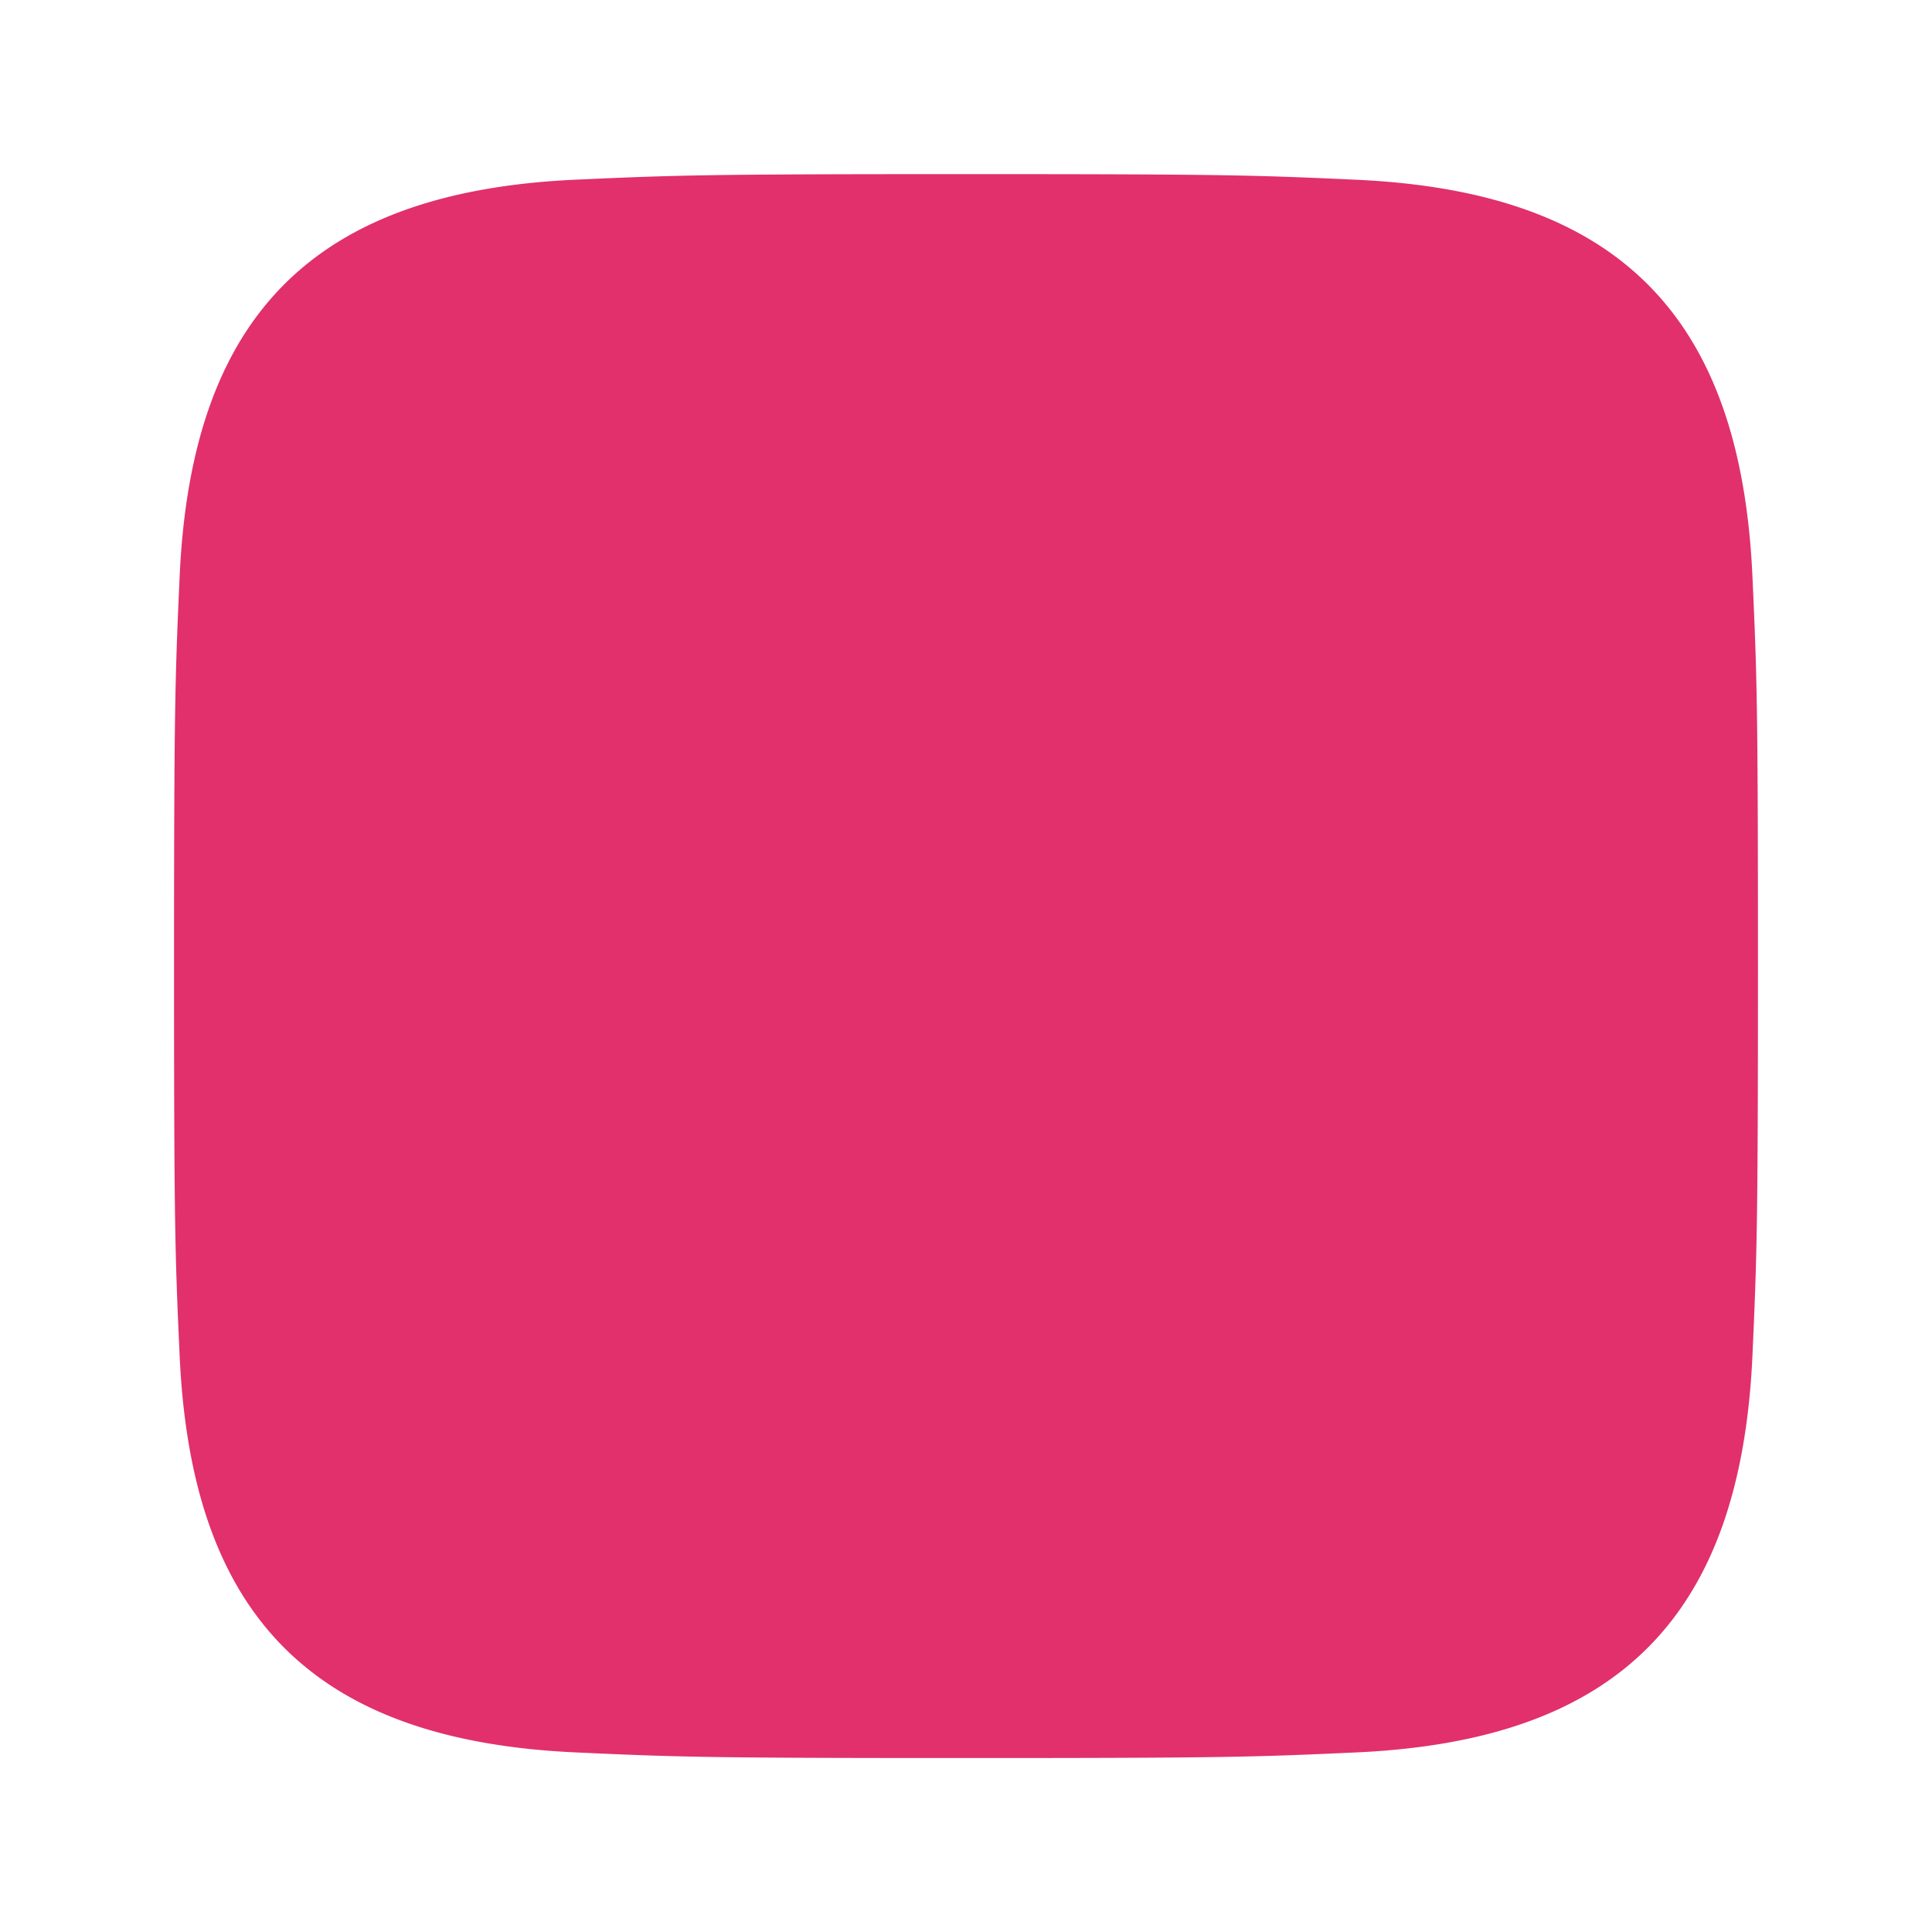 <?xml version="1.0" encoding="UTF-8"?>
<svg width="24" height="24" viewBox="0 0 24 24" fill="none" xmlns="http://www.w3.org/2000/svg">
  <path d="M12 2.163c3.204 0 3.584.012 4.85.07 3.252.148 4.771 1.691 4.919 4.919.058 1.265.069 1.645.069 4.849 0 3.205-.012 3.584-.069 4.849-.149 3.225-1.664 4.771-4.919 4.919-1.266.058-1.644.07-4.85.07-3.204 0-3.584-.012-4.849-.07-3.265-.149-4.771-1.699-4.919-4.92-.058-1.265-.07-1.644-.07-4.849 0-3.204.013-3.583.07-4.849.149-3.227 1.664-4.771 4.919-4.919C8.416 2.175 8.79 2.163 12 2.163m0 4.695a4 4 0 1 1 0 8 4 4 0 0 1 0-8m0 12a4 4 0 1 1 0-8 4 4 0 0 1 0 8m0-12a4 4 0 1 0 0 8 4 4 0 0 0 0-8" fill="#E1306C"/>
</svg>
